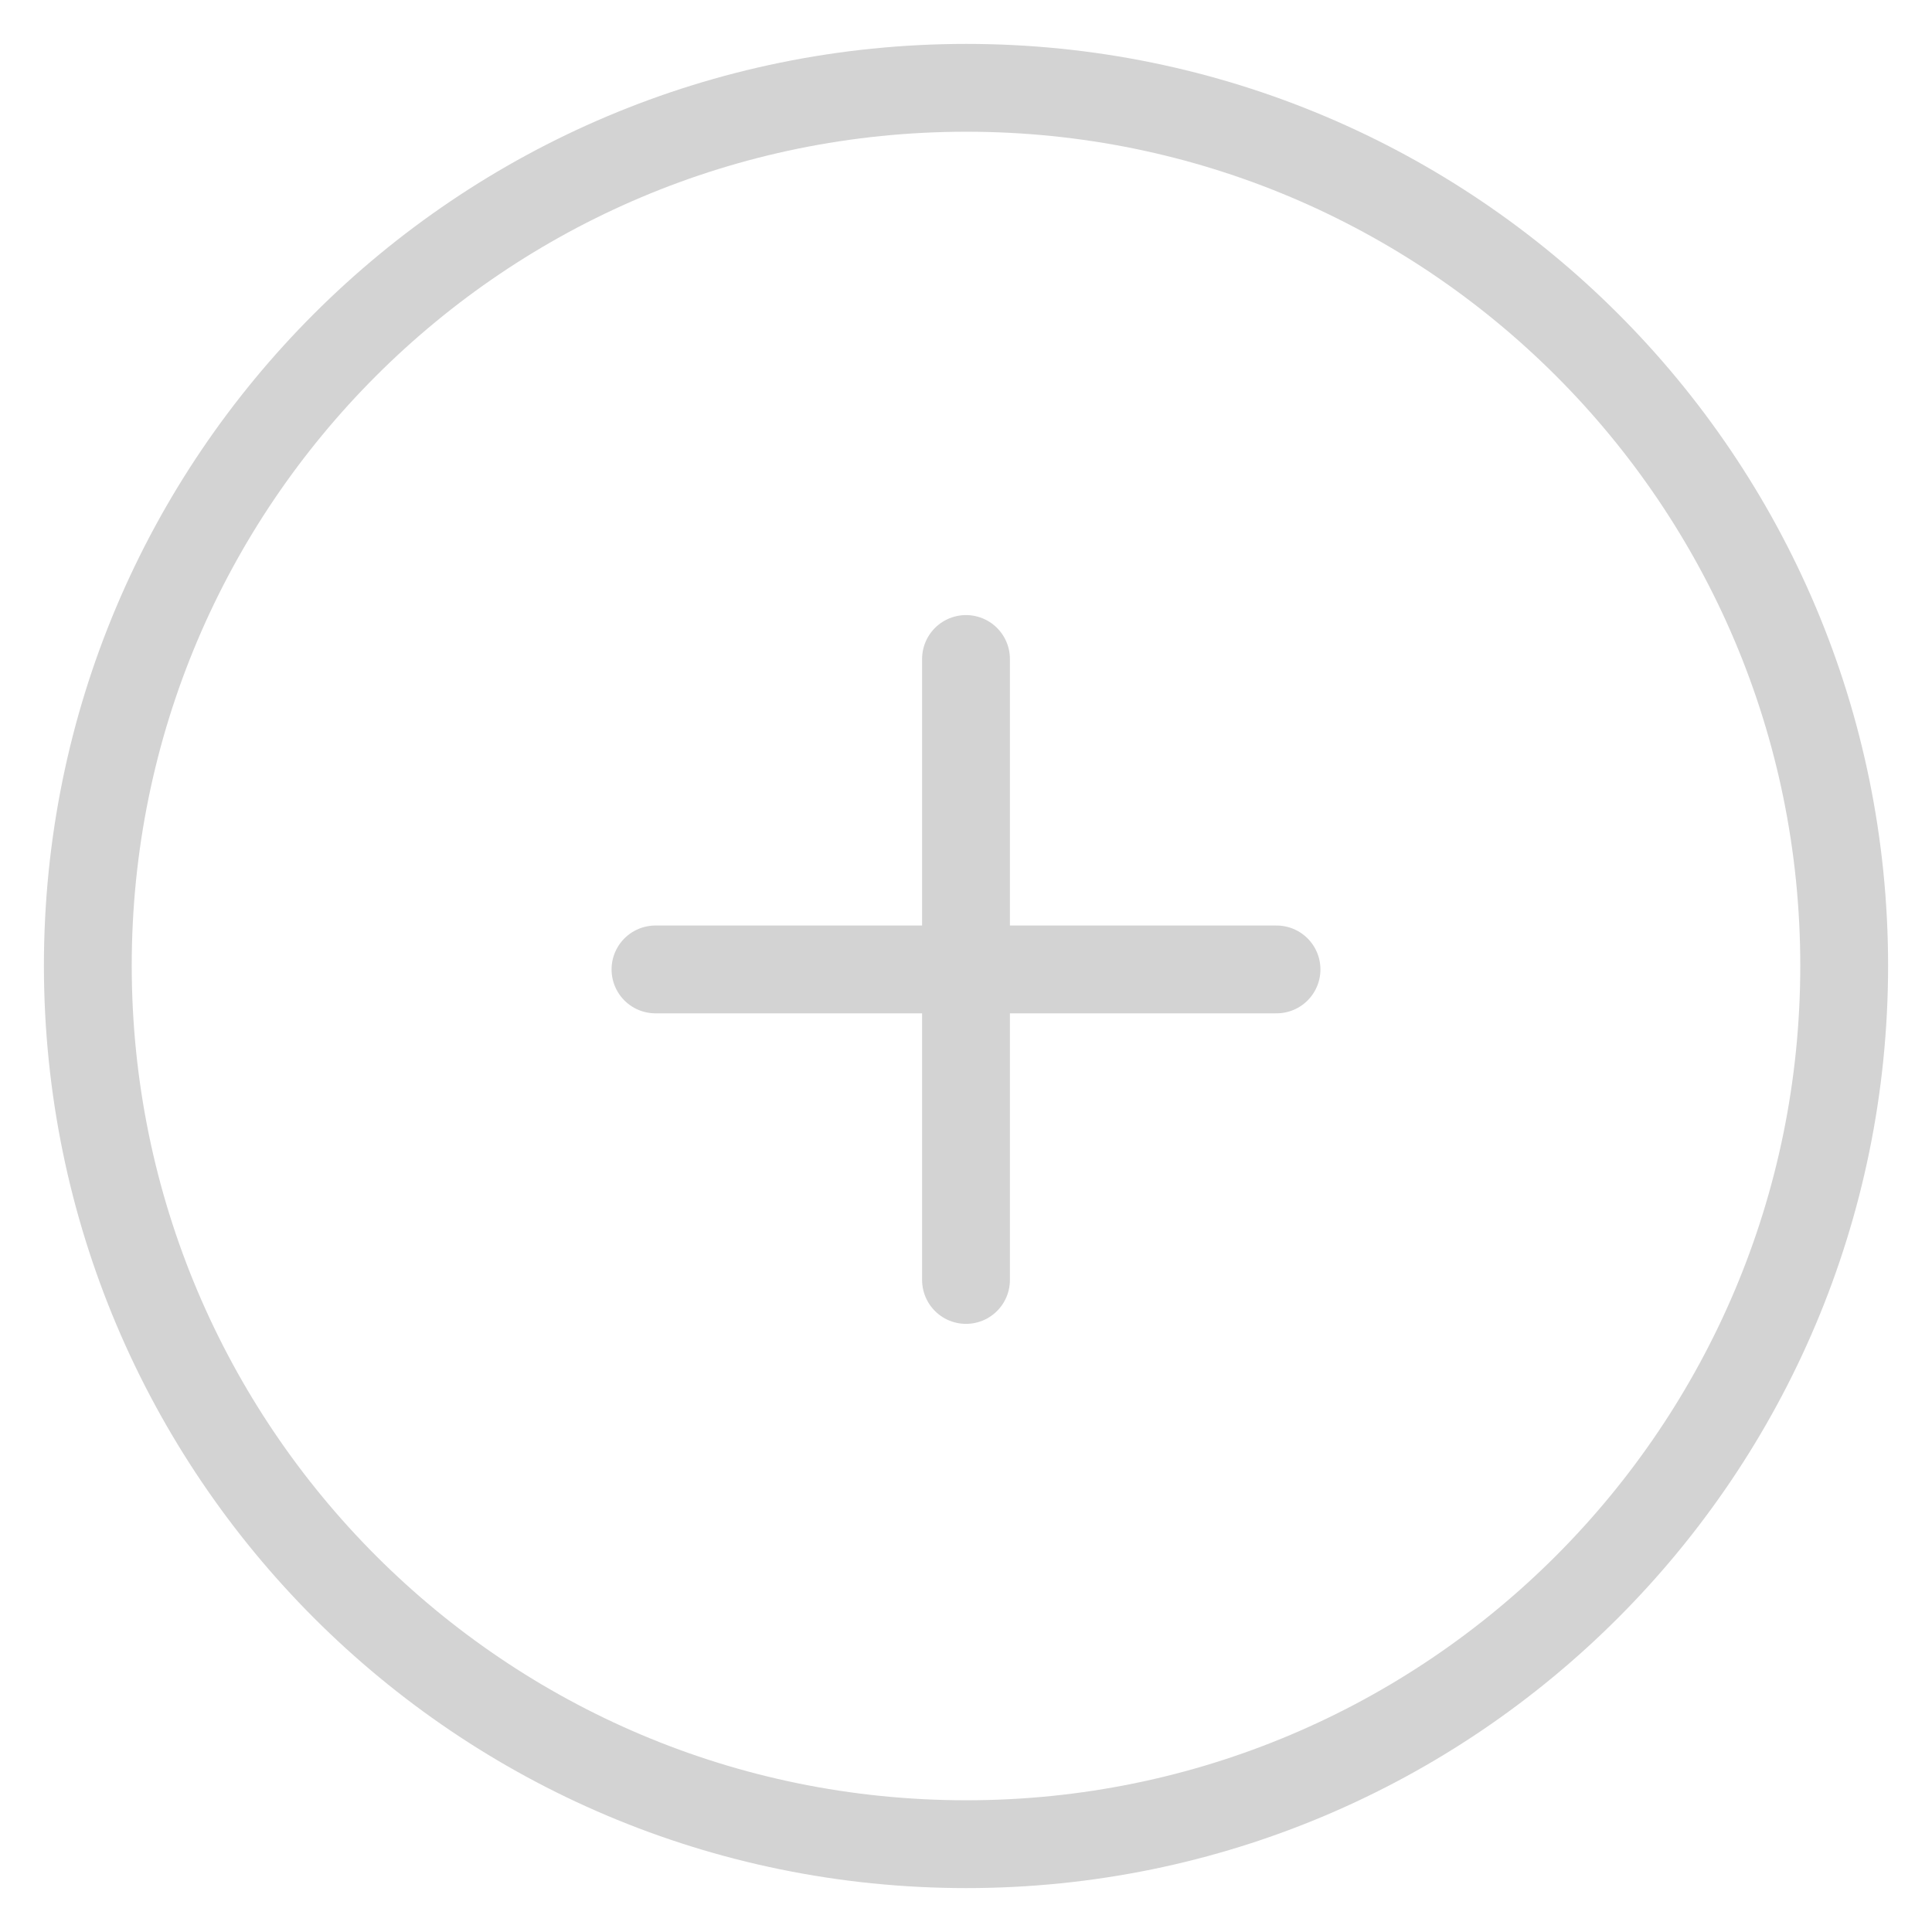
<svg width="22px" height="22px" viewBox="0 0 22 22" version="1.1" xmlns="http://www.w3.org/2000/svg" xmlns:xlink="http://www.w3.org/1999/xlink">
    <g id="Symbols" stroke="none" stroke-width="1" fill="none" fill-rule="evenodd" stroke-linecap="round" stroke-linejoin="round">
        <g id="Button/Install/off" transform="translate(-25, -25)" stroke="#D3D3D3">
            <g id="Group-9" transform="translate(26, 26)">
                <g id="Group-7">
                    <path d="M20,9.996 C20,15.518 15.526,20 10.004,20 C4.474,20 0.007,15.526 0,10.004 L0,9.996 C0,4.474 4.474,2.77777778e-05 10.004,2.77777778e-05 C15.526,2.77777778e-05 20,4.474 20,9.996 Z" id="Stroke-1"></path>
                    <path d="M13.536,10.039 L6.464,10.039" id="Stroke-3"></path>
                    <path d="M10,6.504 L10,13.575" id="Stroke-5"></path>
                </g>
            </g>
        </g>
    </g>
</svg>